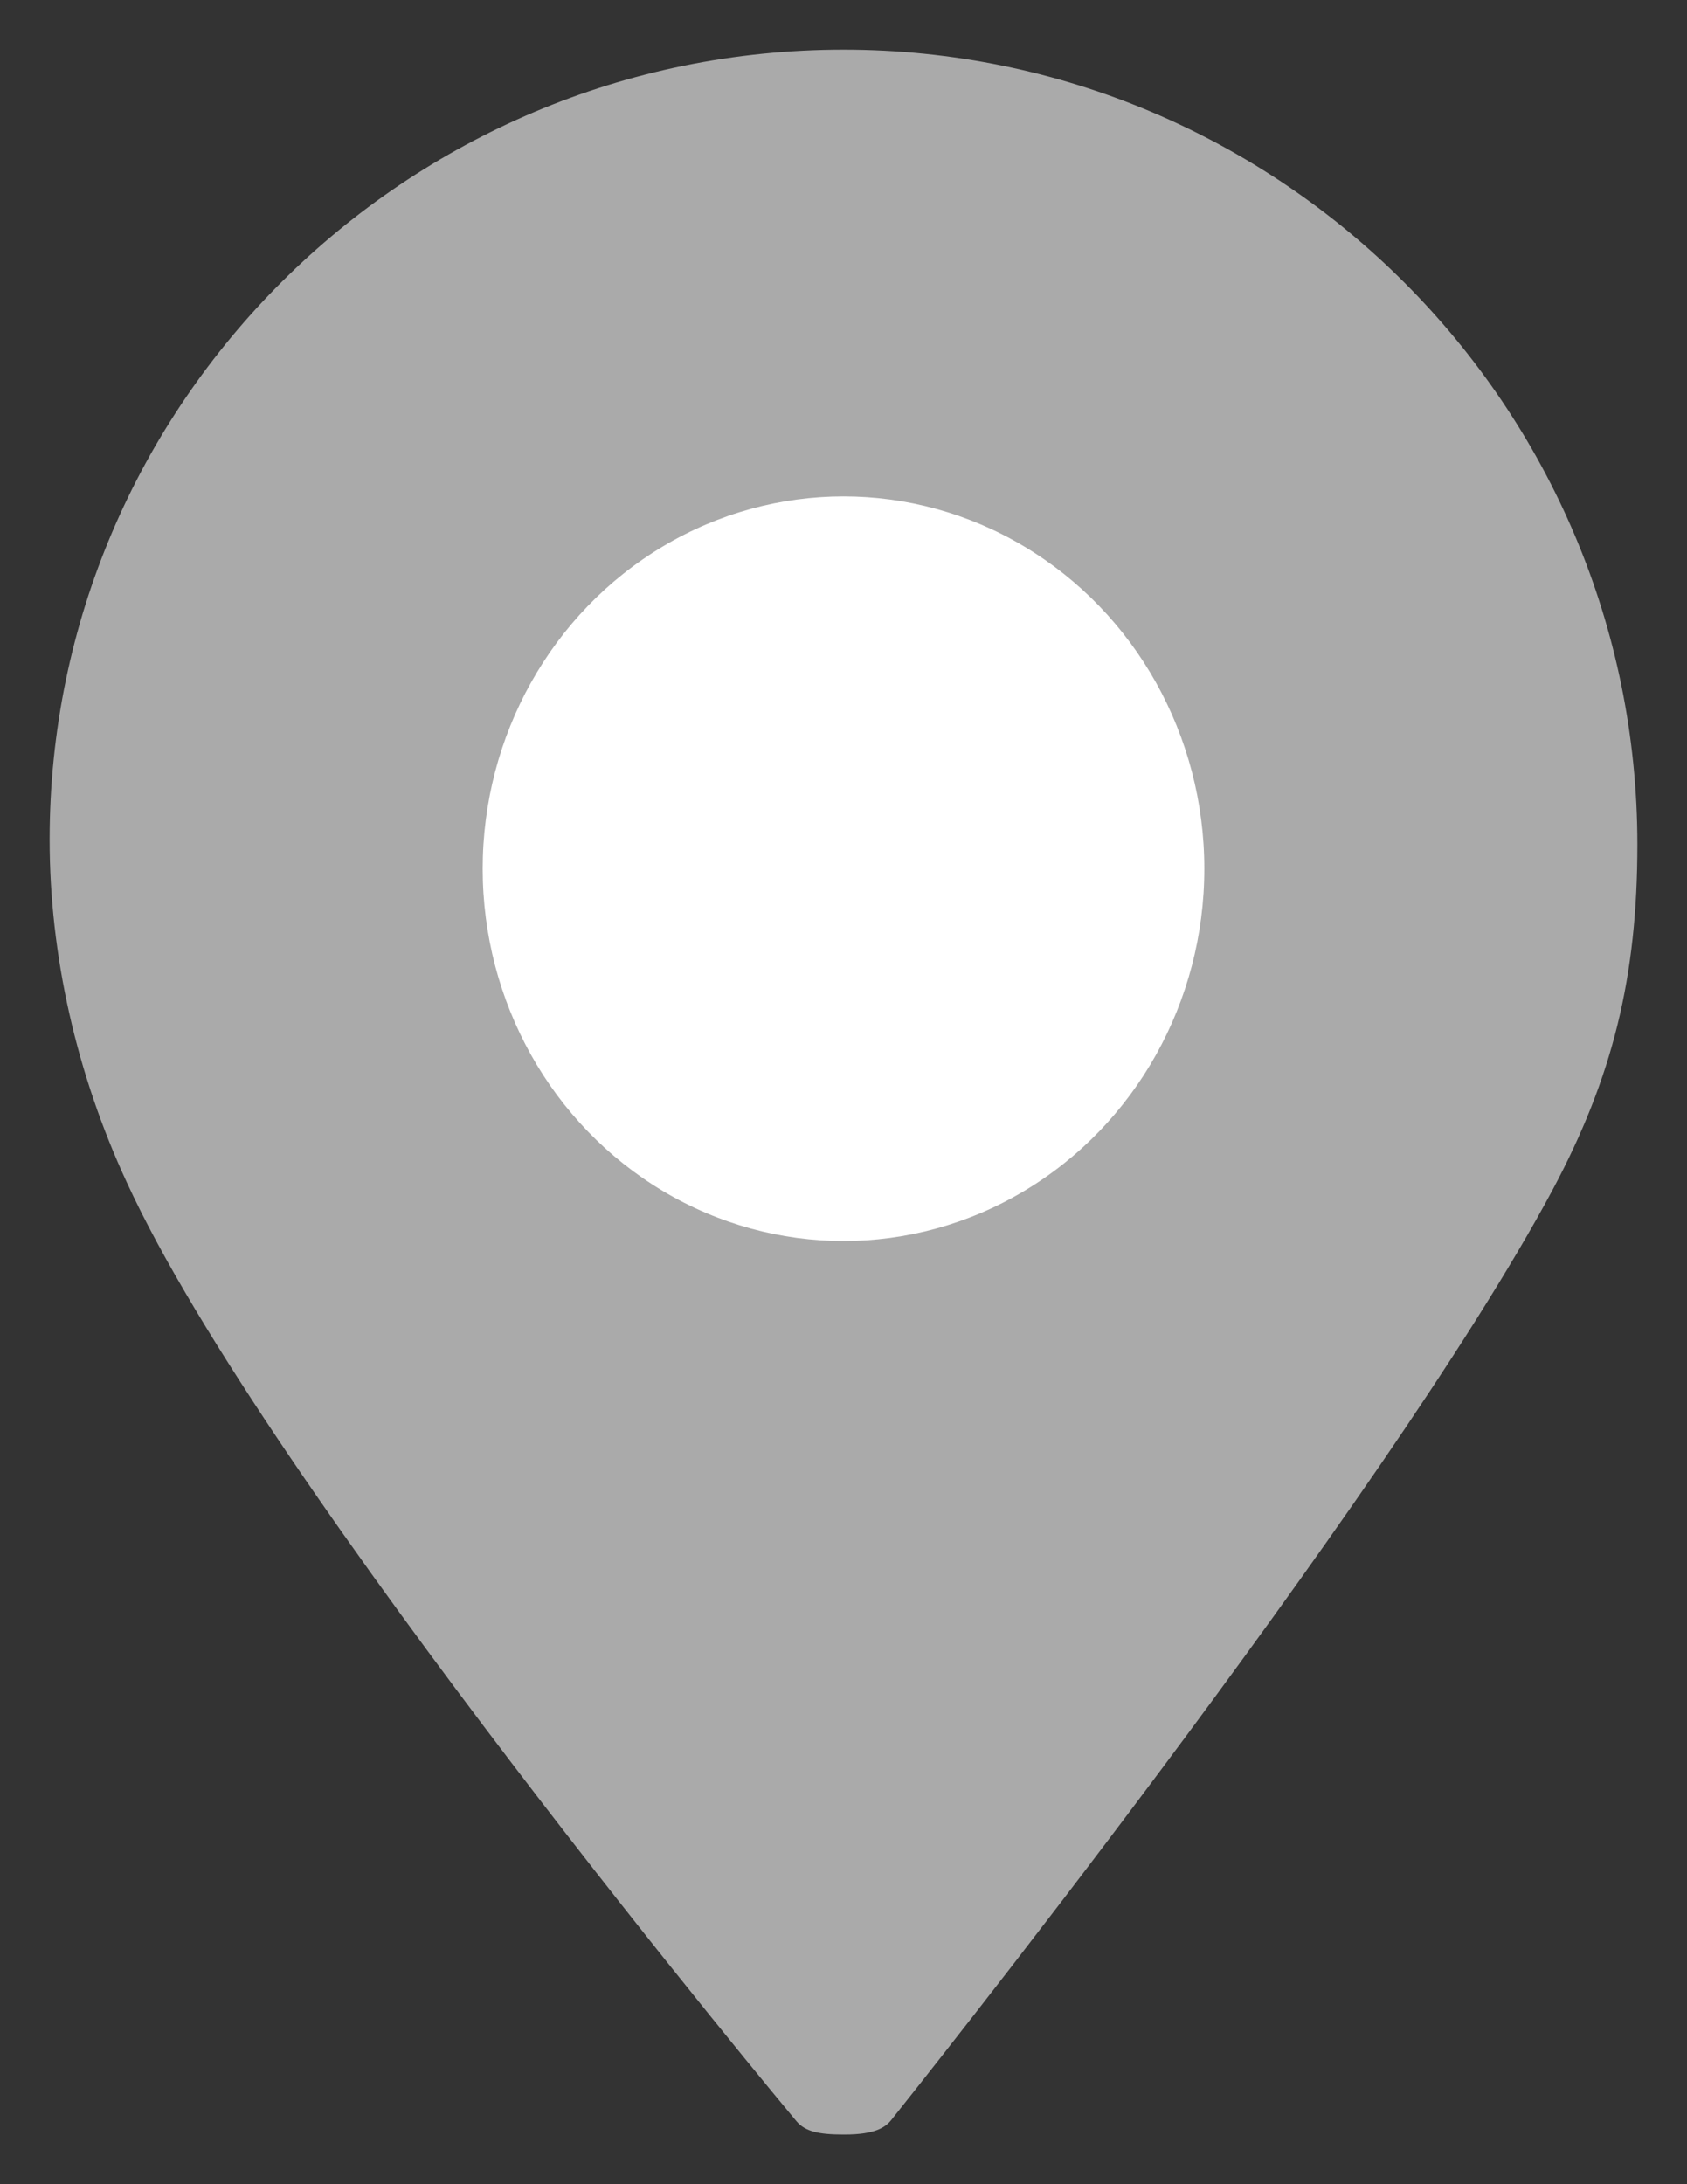 <svg width="17" height="22" viewBox="0 0 17 22" fill="none" xmlns="http://www.w3.org/2000/svg">
<rect x="0" y="0" width="17" height="22" fill="#333333" stroke="none"/>
<path d="M8.5 21.5C8.251 21.5 8.114 21.47 8.026 21.366C7.974 21.304 2.687 14.975 1.278 11.91C0.769 10.812 0.5 9.619 0.5 8.456C0.5 4.068 4.089 0.5 8.5 0.5C12.911 0.5 16.5 4.093 16.5 8.507C16.5 9.841 16.252 10.849 15.645 11.986C13.964 15.126 9.03 21.292 8.981 21.354C8.922 21.428 8.817 21.5 8.512 21.5H8.5V21.5ZM8.5 5.386C6.803 5.386 5.423 6.779 5.423 8.49C5.423 10.201 6.803 11.593 8.5 11.593C10.197 11.593 11.577 10.201 11.577 8.49C11.577 6.779 10.197 5.386 8.5 5.386Z" fill="#AAAAAA"/>
<ellipse cx="8.5" cy="8.75" rx="3.636" ry="3.75" fill="white"/>
</svg>

